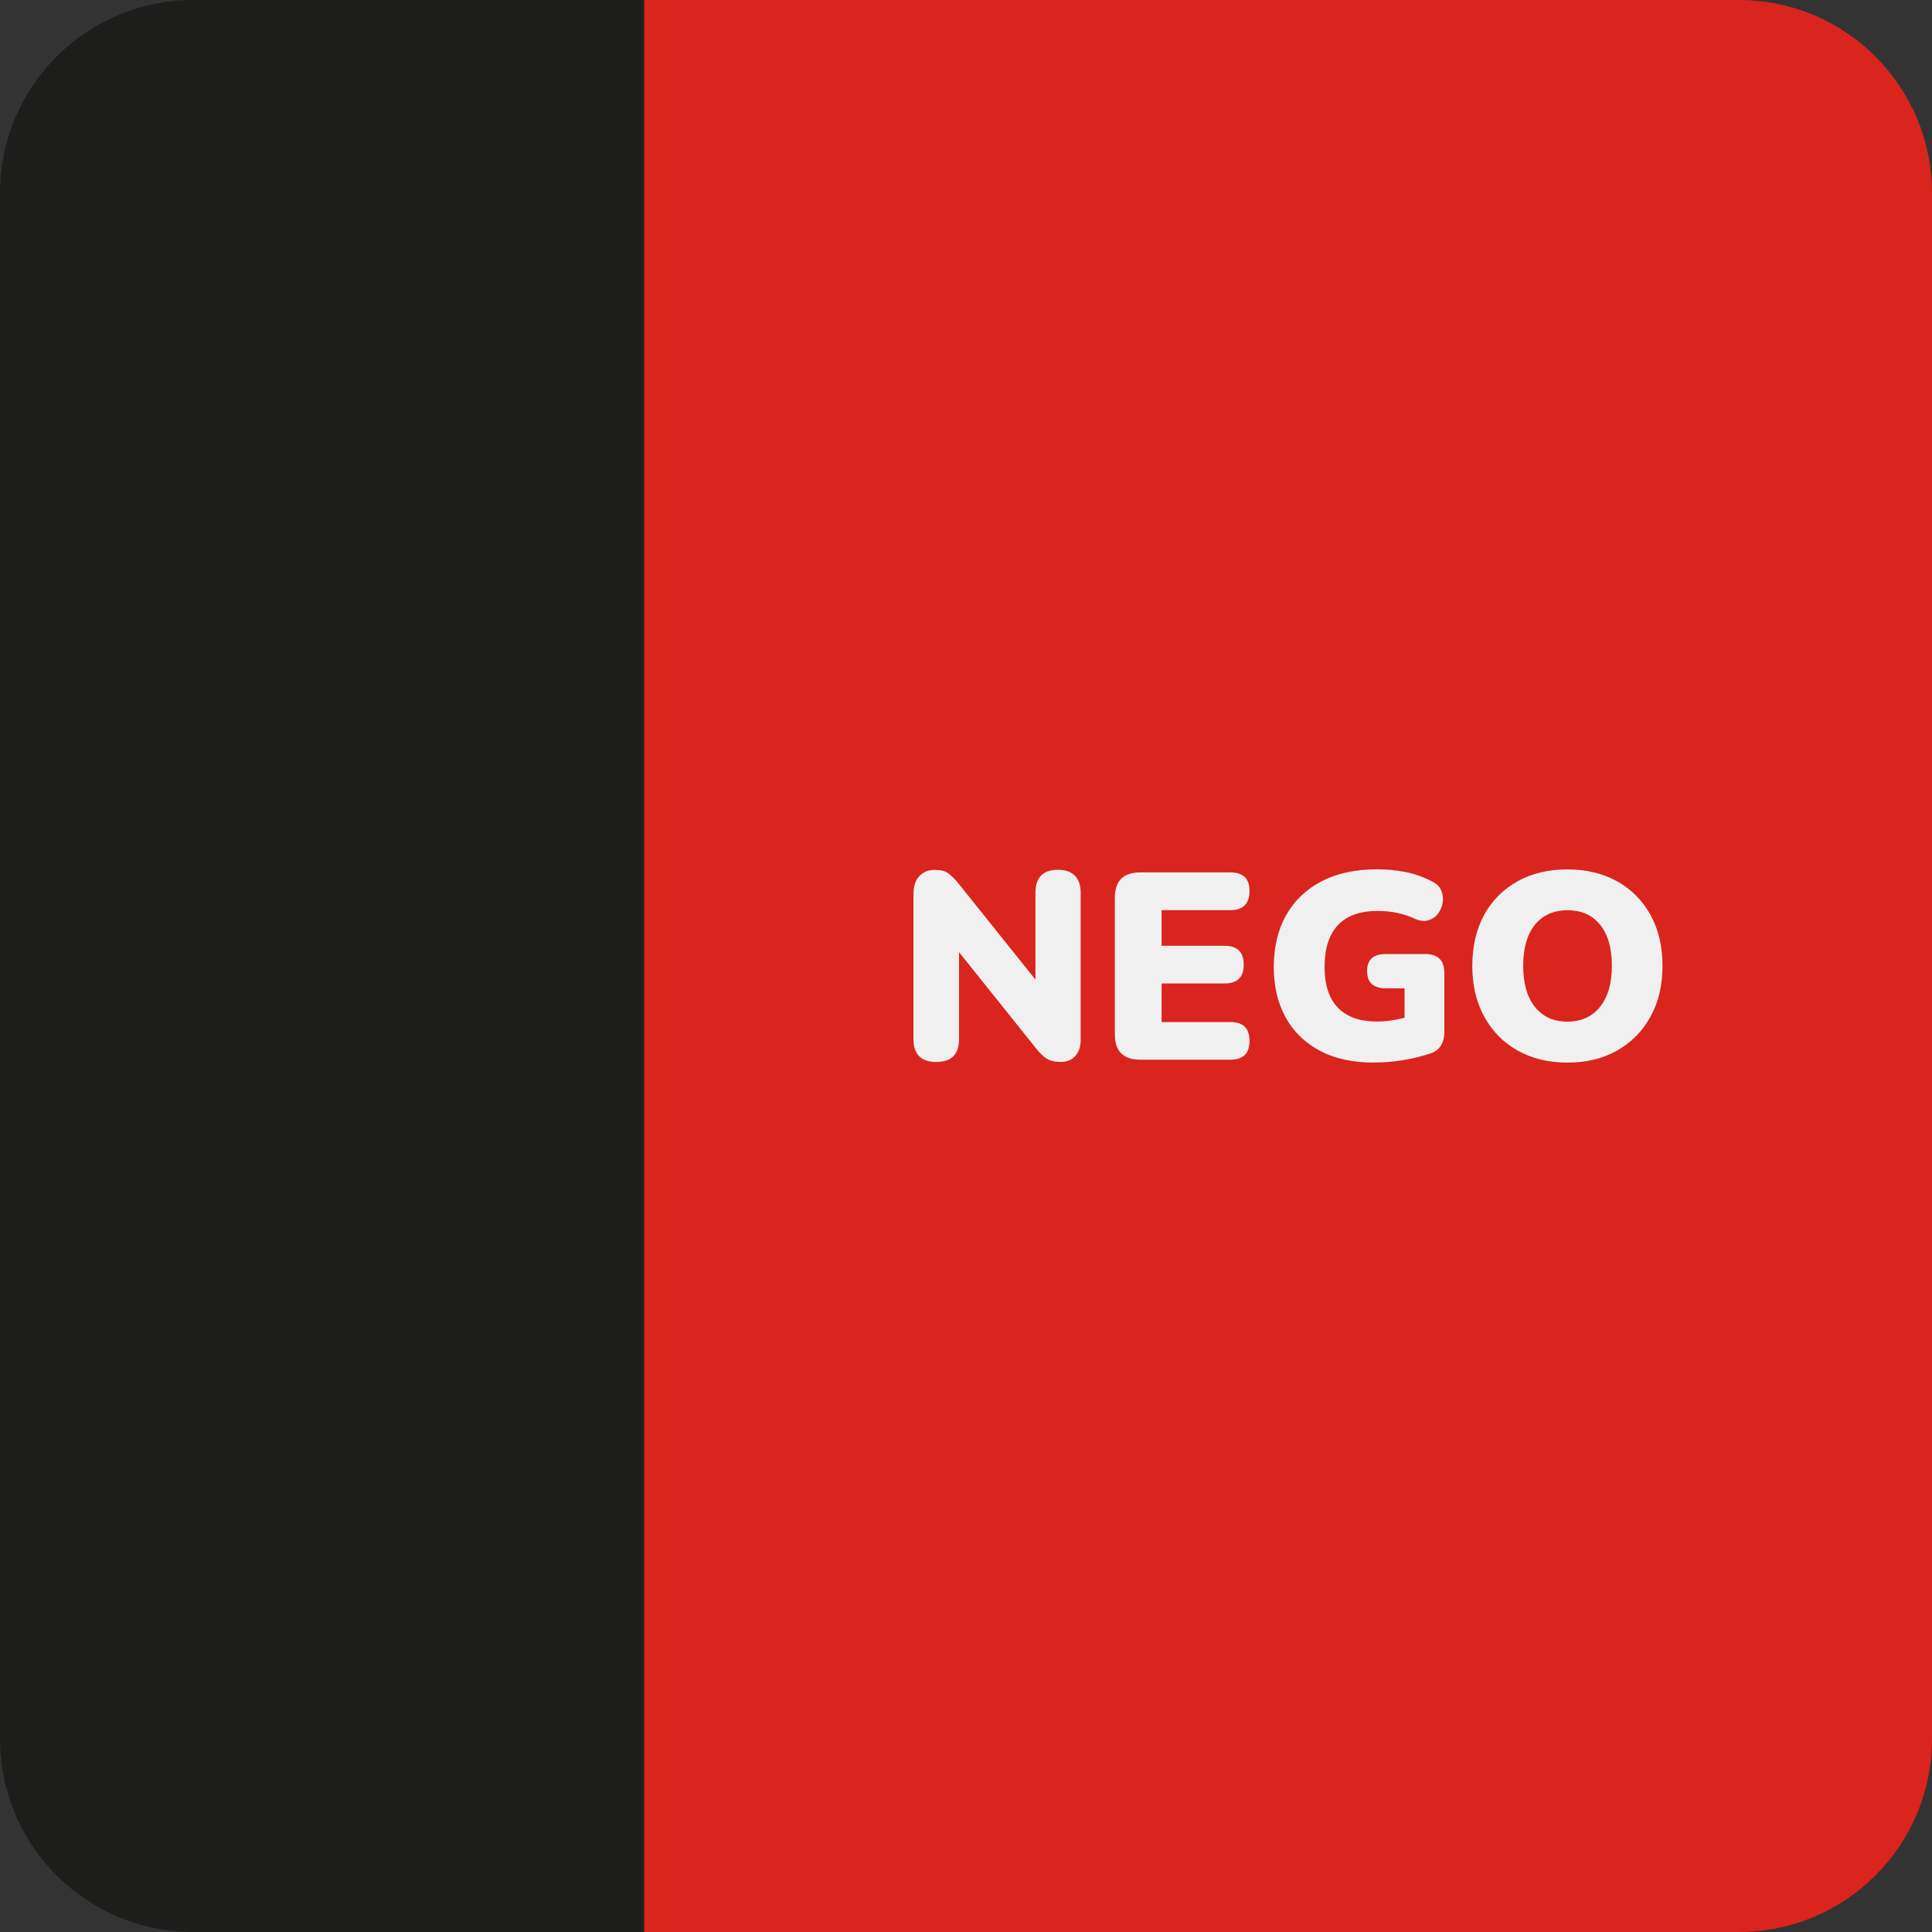<?xml version="1.0" encoding="UTF-8"?>
<svg id="Layer_2" data-name="Layer 2" xmlns="http://www.w3.org/2000/svg" viewBox="0 0 200 200">
  <rect x="0" y="0" width="200" height="200" fill="#333333" stroke="none"/>
  <defs>
    <style>
      .cls-1 {
        fill: #f0f0f0;
      }

      .cls-1, .cls-2, .cls-3 {
        stroke-width: 0px;
      }

      .cls-2 {
        fill: #d9251d;
      }

      .cls-3 {
        fill: #1d1d1b;
      }
    </style>
  </defs>
  <g id="square-rounded">
    <g>
      <g>
        <path class="cls-2" d="M180,0h-113.33v200h113.33c11.05,0,20-8.95,20-20V20c0-11.05-8.95-20-20-20Z"/>
        <path class="cls-3" d="M20,0C8.95,0,0,8.95,0,20v160c0,11.05,8.95,20,20,20h46.67V0H20Z"/>
      </g>
      <g>
        <path class="cls-1" d="M96.93,109.94c-1.58,0-2.37-.8-2.37-2.39v-14.99c0-.81.2-1.43.61-1.86.4-.43.93-.65,1.6-.65.59,0,1.04.11,1.36.33.32.22.69.59,1.11,1.1l7.95,9.93v-9c0-1.58.78-2.37,2.34-2.37.77,0,1.35.21,1.75.62s.59,1,.59,1.75v15.24c0,.7-.18,1.25-.55,1.66-.37.41-.86.62-1.48.62s-1.12-.11-1.47-.33c-.36-.22-.74-.59-1.14-1.1l-7.95-9.93v8.97c0,1.6-.78,2.39-2.34,2.39Z"/>
        <path class="cls-1" d="M118.05,109.7c-1.76,0-2.64-.87-2.64-2.61v-14.17c0-1.74.88-2.61,2.64-2.61h9.32c1.32,0,1.98.64,1.98,1.93s-.66,1.98-1.98,1.98h-7.12v3.69h6.52c1.32,0,1.98.65,1.98,1.95s-.66,1.95-1.98,1.95h-6.52v3.99h7.12c1.32,0,1.98.65,1.98,1.95s-.66,1.95-1.98,1.95h-9.32Z"/>
        <path class="cls-1" d="M142.26,110c-2.22,0-4.1-.41-5.65-1.24-1.55-.83-2.73-1.98-3.54-3.47-.81-1.49-1.21-3.22-1.21-5.2s.42-3.84,1.28-5.35c.85-1.51,2.08-2.68,3.67-3.51,1.6-.83,3.52-1.24,5.78-1.24.92,0,1.85.09,2.81.26.95.18,1.89.5,2.81.98.48.22.8.53.97.92.17.4.23.81.17,1.25s-.23.83-.48,1.17c-.26.34-.59.57-1.01.7s-.89.07-1.42-.17c-1.14-.53-2.41-.8-3.82-.8-1.85,0-3.23.5-4.14,1.49-.91.99-1.36,2.42-1.36,4.29s.46,3.28,1.38,4.24c.92.95,2.27,1.43,4.07,1.43.84,0,1.79-.13,2.83-.39v-3.05h-1.93c-1.3,0-1.95-.6-1.95-1.79s.65-1.76,1.95-1.76h4.07c1.32,0,1.98.66,1.98,1.98v6.08c0,.55-.12,1.02-.35,1.4-.23.39-.59.66-1.08.83-.88.29-1.82.52-2.82.69-1,.17-2,.25-3.01.25Z"/>
        <path class="cls-1" d="M162.26,110c-1.96,0-3.68-.42-5.16-1.25-1.48-.83-2.63-2-3.45-3.51-.83-1.5-1.24-3.25-1.24-5.25s.41-3.77,1.22-5.27c.82-1.49,1.97-2.65,3.45-3.48,1.48-.83,3.21-1.24,5.17-1.24s3.68.41,5.16,1.24,2.63,1.99,3.45,3.48c.83,1.5,1.24,3.25,1.24,5.27s-.41,3.75-1.24,5.25c-.82,1.5-1.98,2.67-3.45,3.51-1.48.84-3.2,1.25-5.16,1.25ZM162.26,105.76c1.43,0,2.55-.51,3.37-1.53.82-1.02,1.23-2.43,1.23-4.25s-.4-3.23-1.21-4.24c-.81-1.01-1.94-1.51-3.38-1.51s-2.58.5-3.38,1.51c-.81,1.01-1.21,2.42-1.21,4.24s.4,3.23,1.21,4.25c.81,1.02,1.93,1.53,3.38,1.53Z"/>
      </g>
    </g>
  </g>
</svg>